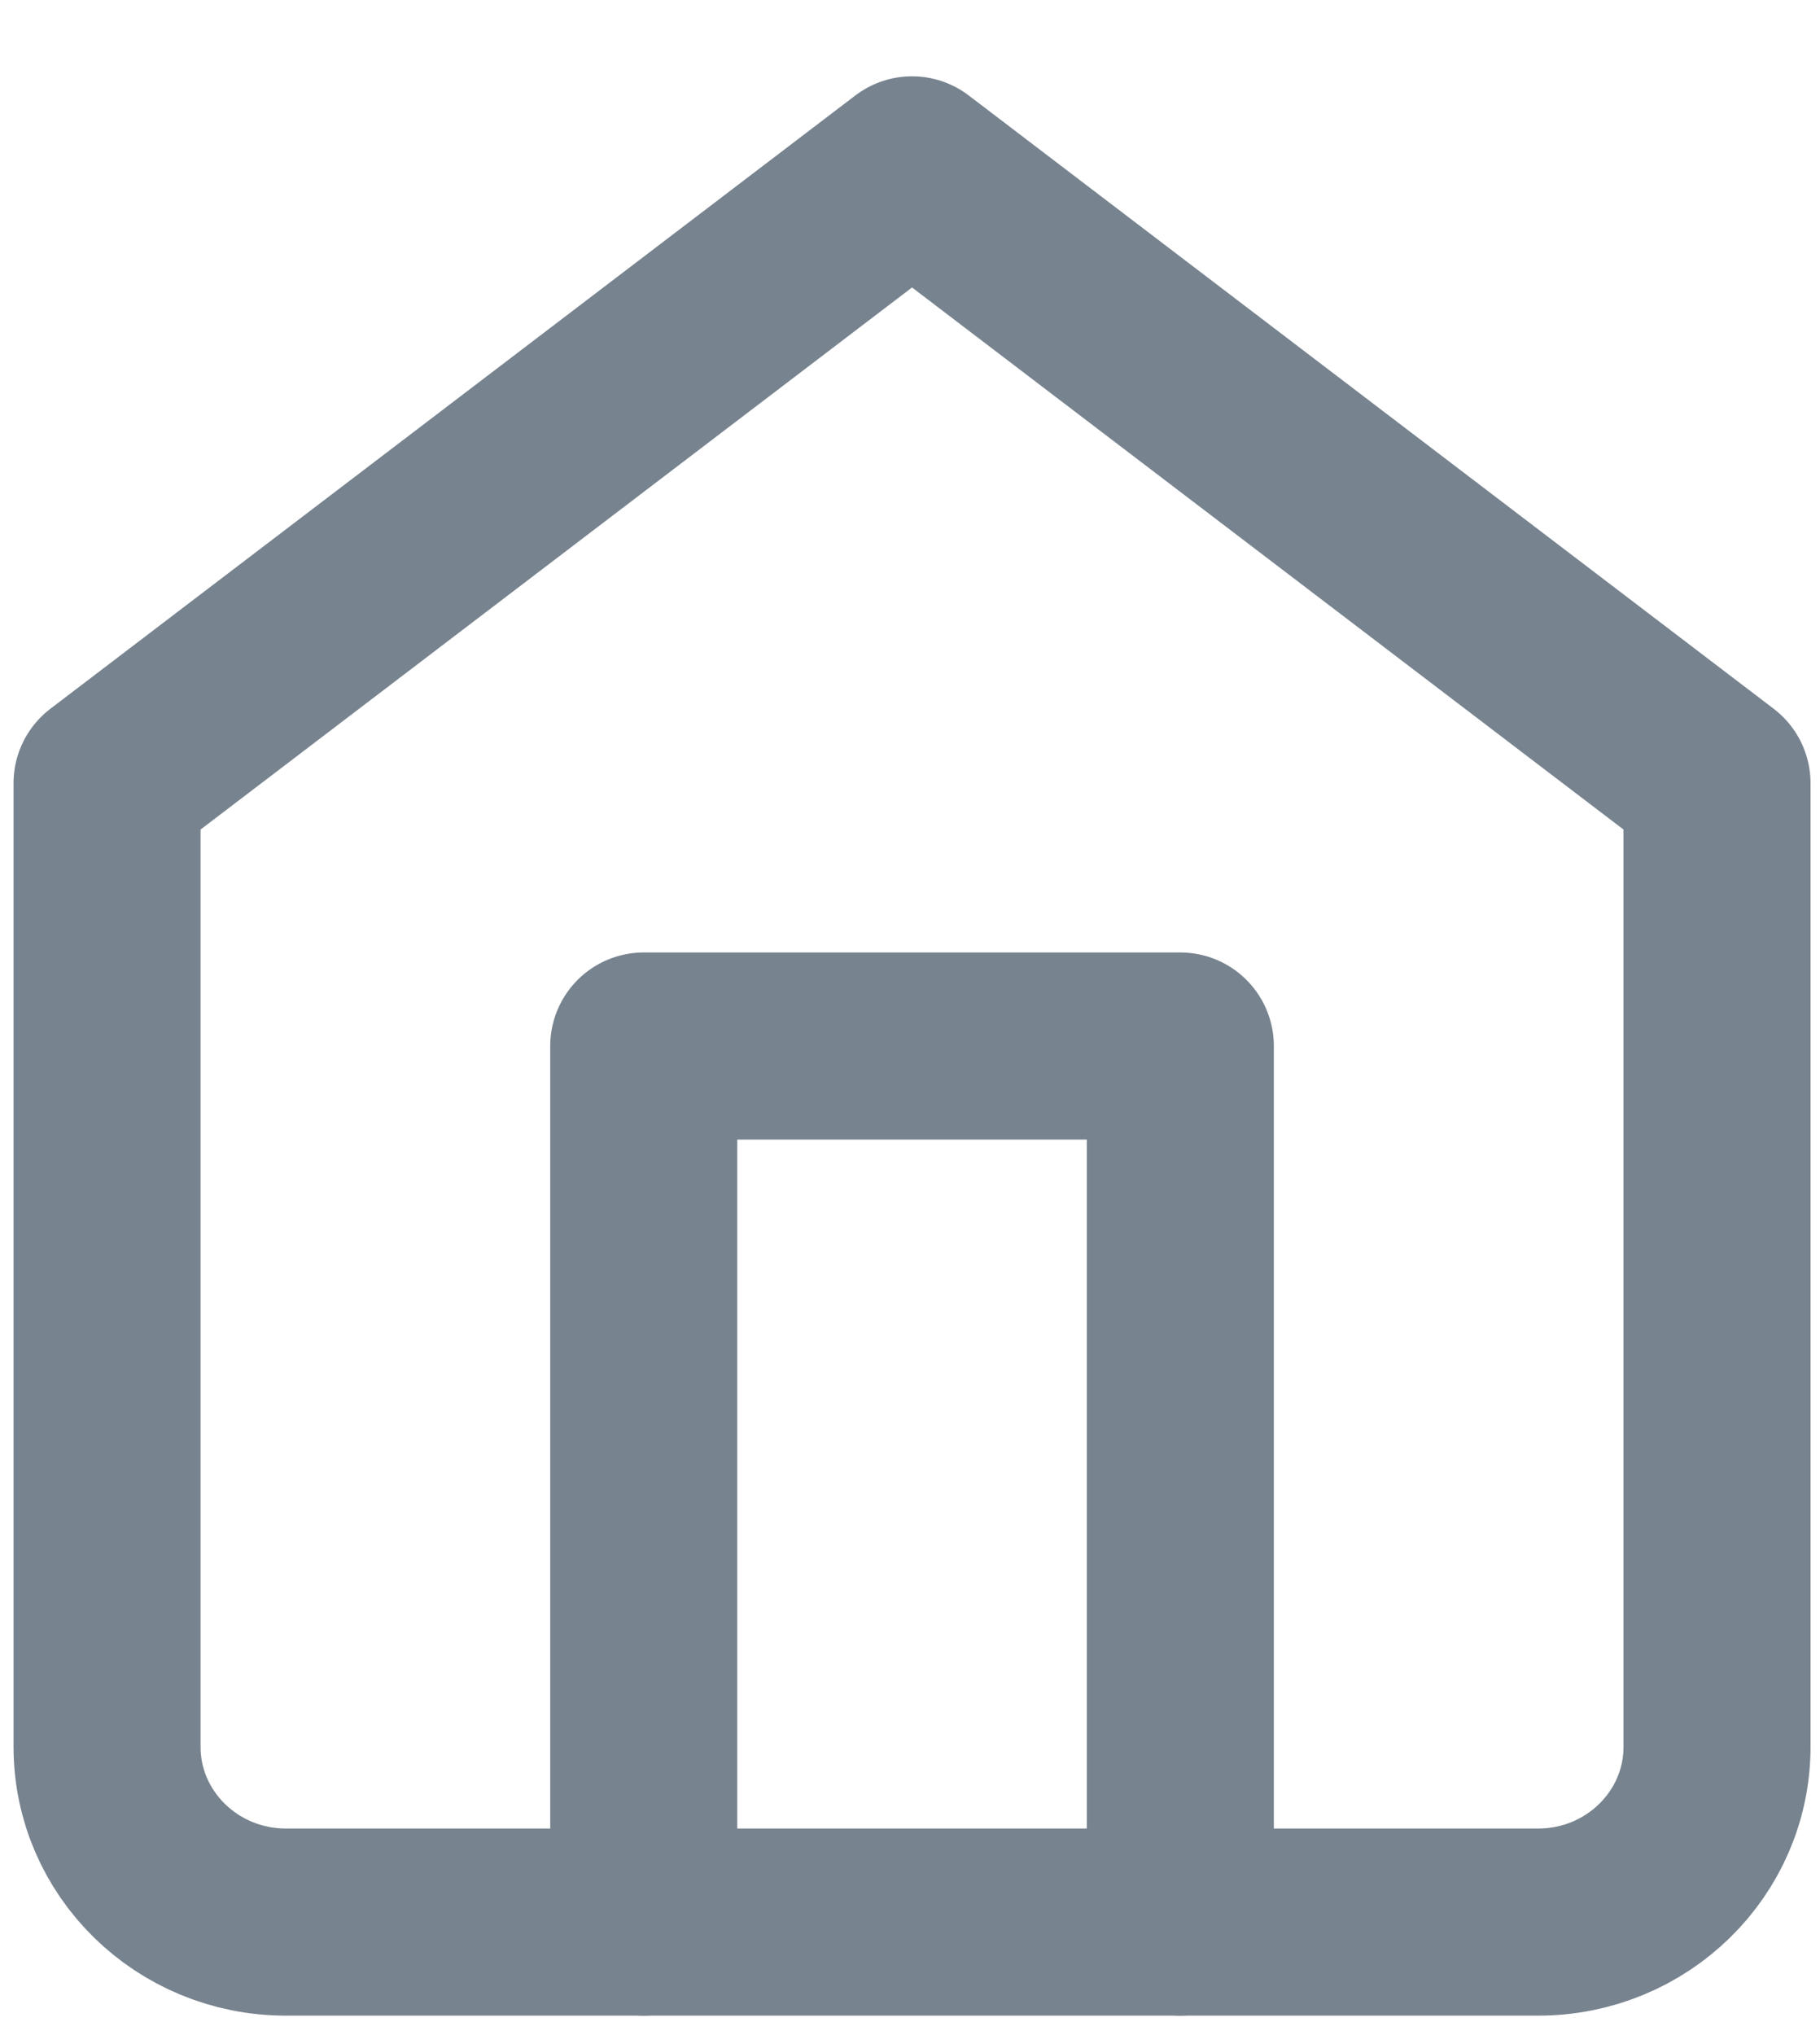 <svg width="17" height="19" viewBox="0 0 17 19" fill="none" xmlns="http://www.w3.org/2000/svg">
<path fill-rule="evenodd" clip-rule="evenodd" d="M1 7.312L8.519 1.586L16.038 7.312V16.309C16.038 17.212 15.29 17.945 14.368 17.945H2.671C1.748 17.945 1 17.212 1 16.309V7.312Z" stroke="#77838F" stroke-width="1.747" stroke-linecap="round" stroke-linejoin="round"/>
<path d="M6.013 17.945V9.766H11.025V17.945" stroke="#77838F" stroke-width="1.747" stroke-linecap="round" stroke-linejoin="round"/>
</svg>
